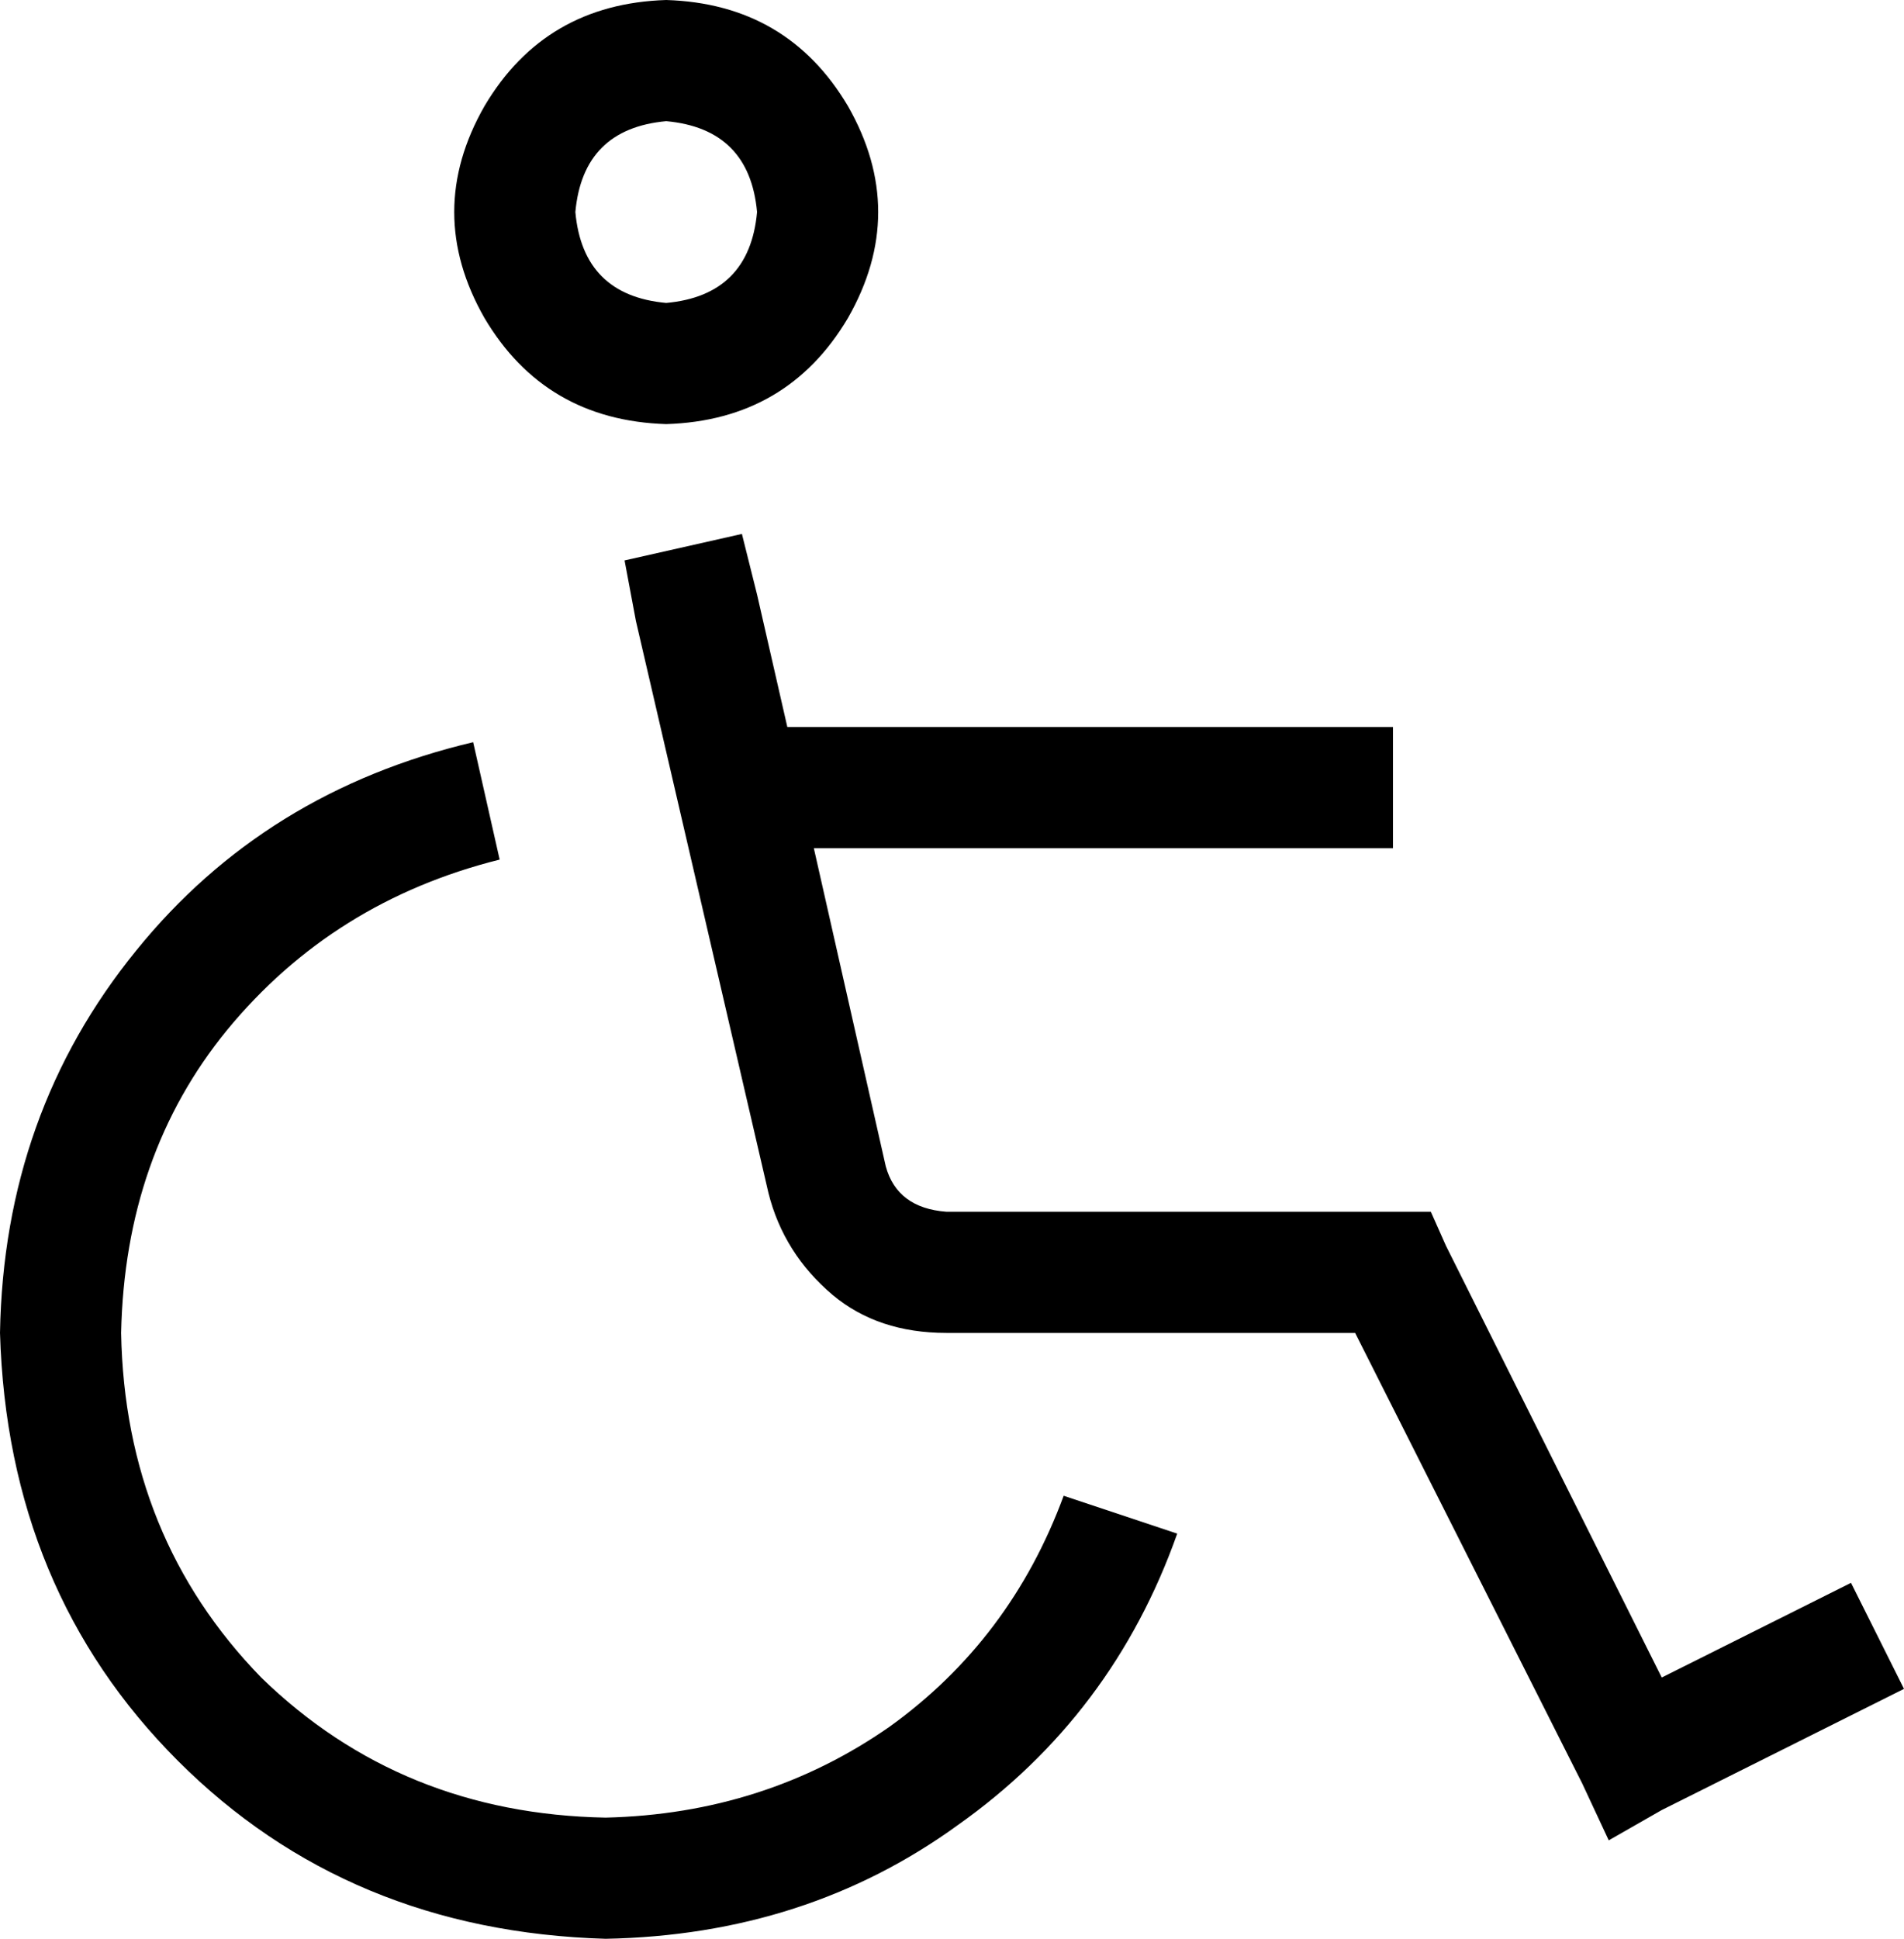 <svg xmlns="http://www.w3.org/2000/svg" viewBox="0 0 503 512">
  <path d="M 176 32 Q 198 34 200 56 Q 198 78 176 80 Q 154 78 152 56 Q 154 34 176 32 L 176 32 Z M 176 112 Q 208 111 224 84 Q 240 56 224 28 Q 208 1 176 0 Q 144 1 128 28 Q 112 56 128 84 Q 144 111 176 112 L 176 112 Z M 132 227 L 125 196 L 132 227 L 125 196 Q 70 209 36 251 Q 1 294 0 352 Q 2 420 47 465 Q 92 510 160 512 Q 213 511 253 482 Q 294 453 311 405 L 281 395 L 281 395 Q 267 433 235 456 Q 202 479 160 480 Q 106 479 69 443 Q 33 406 32 352 Q 33 305 60 272 Q 88 238 132 227 L 132 227 Z M 200 157 L 196 141 L 200 157 L 196 141 L 165 148 L 165 148 L 168 164 L 168 164 L 203 315 L 203 315 Q 207 331 220 342 Q 232 352 250 352 L 358 352 L 358 352 L 418 471 L 418 471 L 425 486 L 425 486 L 439 478 L 439 478 L 503 446 L 503 446 L 489 418 L 489 418 L 439 443 L 439 443 L 382 329 L 382 329 L 378 320 L 378 320 L 368 320 L 250 320 Q 237 319 234 308 L 215 224 L 215 224 L 352 224 L 368 224 L 368 192 L 368 192 L 352 192 L 208 192 L 200 157 L 200 157 Z" />
</svg>